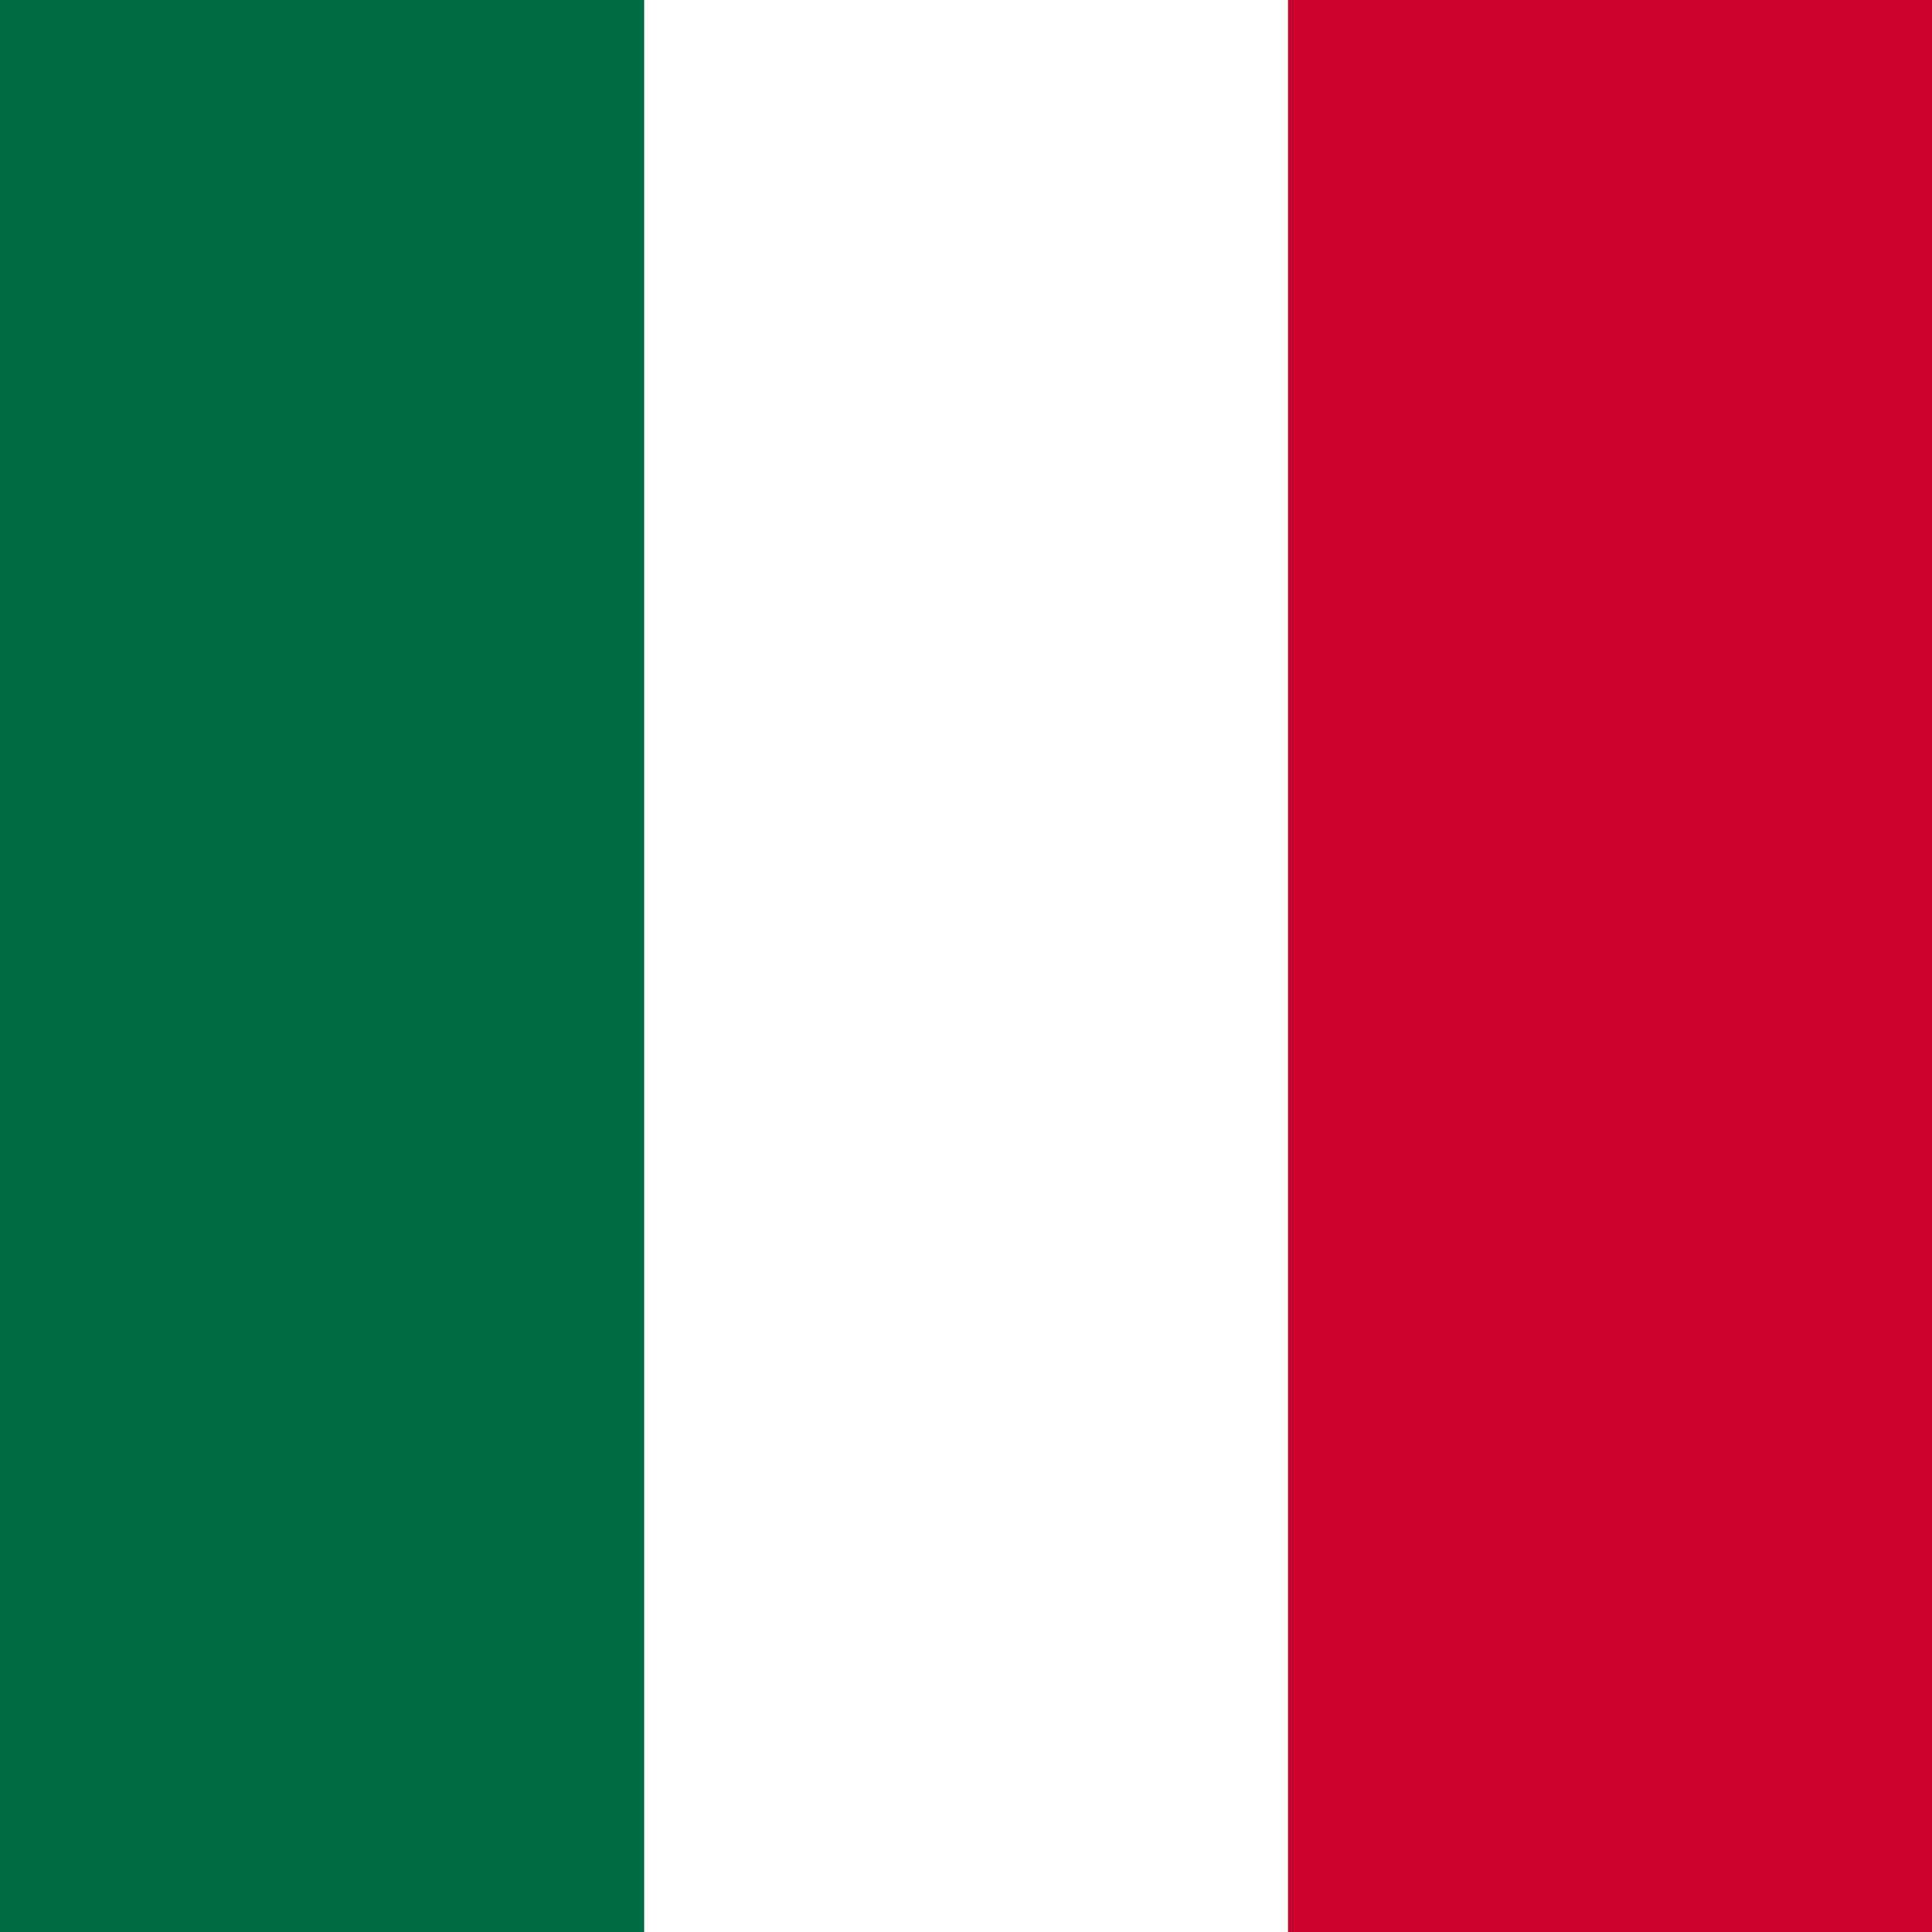 <?xml version="1.0" encoding="UTF-8"?>
<svg width="24px" height="24px" viewBox="0 0 24 24" version="1.1" xmlns="http://www.w3.org/2000/svg" xmlns:xlink="http://www.w3.org/1999/xlink">
    <rect x="0" y="0" width="24" height="24" fill="#333333" stroke="none"/>
    <!-- Generator: Sketch 64 (93537) - https://sketch.com -->
    <title>Group</title>
    <desc>Created with Sketch.</desc>
    <g id="MOB" stroke="none" stroke-width="1" fill="none" fill-rule="evenodd">
        <g id="banderas" transform="translate(-69, -426)">
            <g id="Group" transform="translate(69, 426)">
                <rect id="Rectangle" fill="#CE022F" transform="translate(20, 12) rotate(-270) translate(-20, -12) " x="8" y="8" width="24" height="8"></rect>
                <rect id="Rectangle" fill="#FFFFFF" transform="translate(12, 12) rotate(-270) translate(-12, -12) " x="0" y="8" width="24" height="8"></rect>
                <rect id="Rectangle" fill="#006C41" transform="translate(4, 12) rotate(-270) translate(-4, -12) " x="-8" y="8" width="24" height="8"></rect>
            </g>
        </g>
    </g>
</svg>